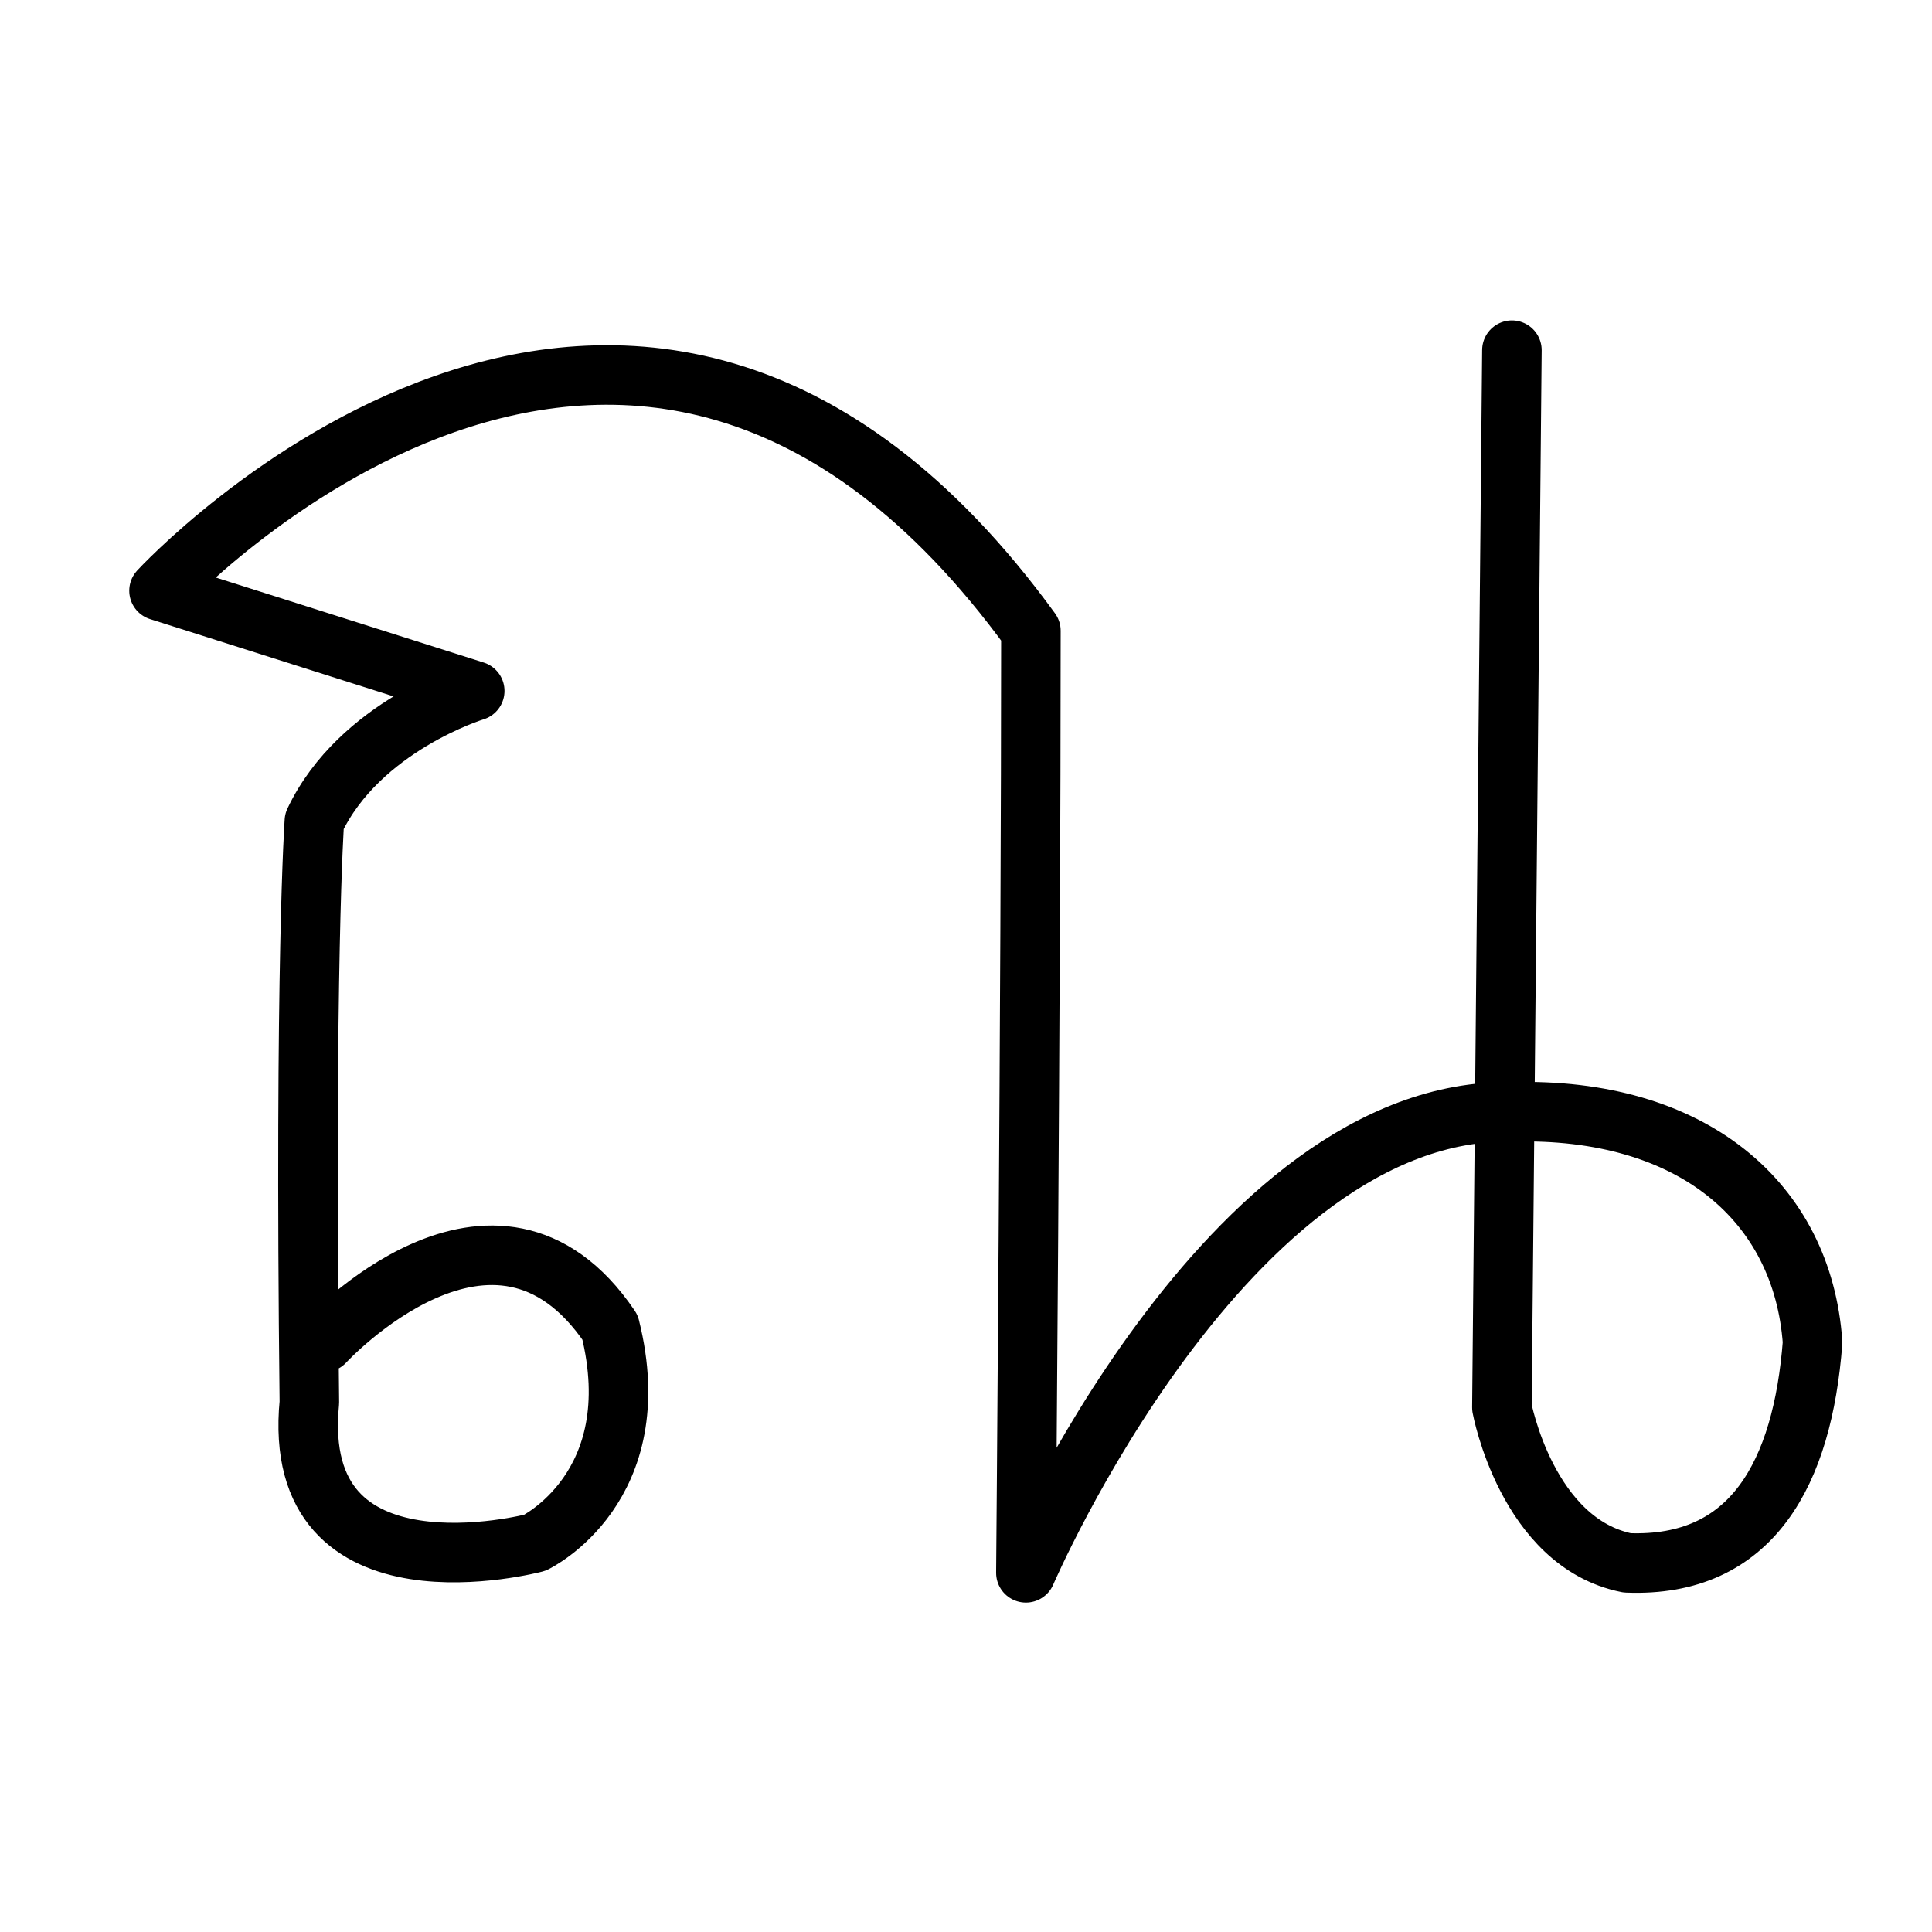 <?xml version="1.0" encoding="UTF-8" standalone="no"?>
<!-- Created with Inkscape (http://www.inkscape.org/) -->

<svg
   xmlns:dc="http://purl.org/dc/elements/1.1/"
   xmlns:cc="http://creativecommons.org/ns#"
   xmlns:rdf="http://www.w3.org/1999/02/22-rdf-syntax-ns#"
   xmlns:svg="http://www.w3.org/2000/svg"
   xmlns="http://www.w3.org/2000/svg"
   version="1.1"
   width="32"
   height="32"
   id="svg2993">
  <defs
     id="defs2995" />
  <g
     id="layer1">
    <path
       d="m 5.373,22.233 c 0,0 2.822,-3.071 4.731,-0.249 0.664,2.656 -1.245,3.569 -1.245,3.569 0,0 -4.067,1.079 -3.735,-2.324 -0.083,-7.303 0.083,-9.627 0.083,-9.627 C 5.954,12.025 7.863,11.444 7.863,11.444 L 2.634,9.784 c 0,0 7.801,-8.465 14.441,0.664 0,5.975 -0.083,15.603 -0.083,15.603 0,0 3.32,-7.718 8.05,-7.635 2.988,-0.083 4.814,1.494 4.98,3.818 -0.166,2.158 -0.996,3.735 -3.071,3.652 -1.66,-0.332 -2.075,-2.573 -2.075,-2.573 L 25.042,5.8"
       id="path4782"
       style="fill:none;stroke:#000000;stroke-width:0.986;stroke-linecap:round;stroke-linejoin:round;stroke-miterlimit:4;stroke-opacity:1;stroke-dasharray:none" />
  </g>
</svg>
